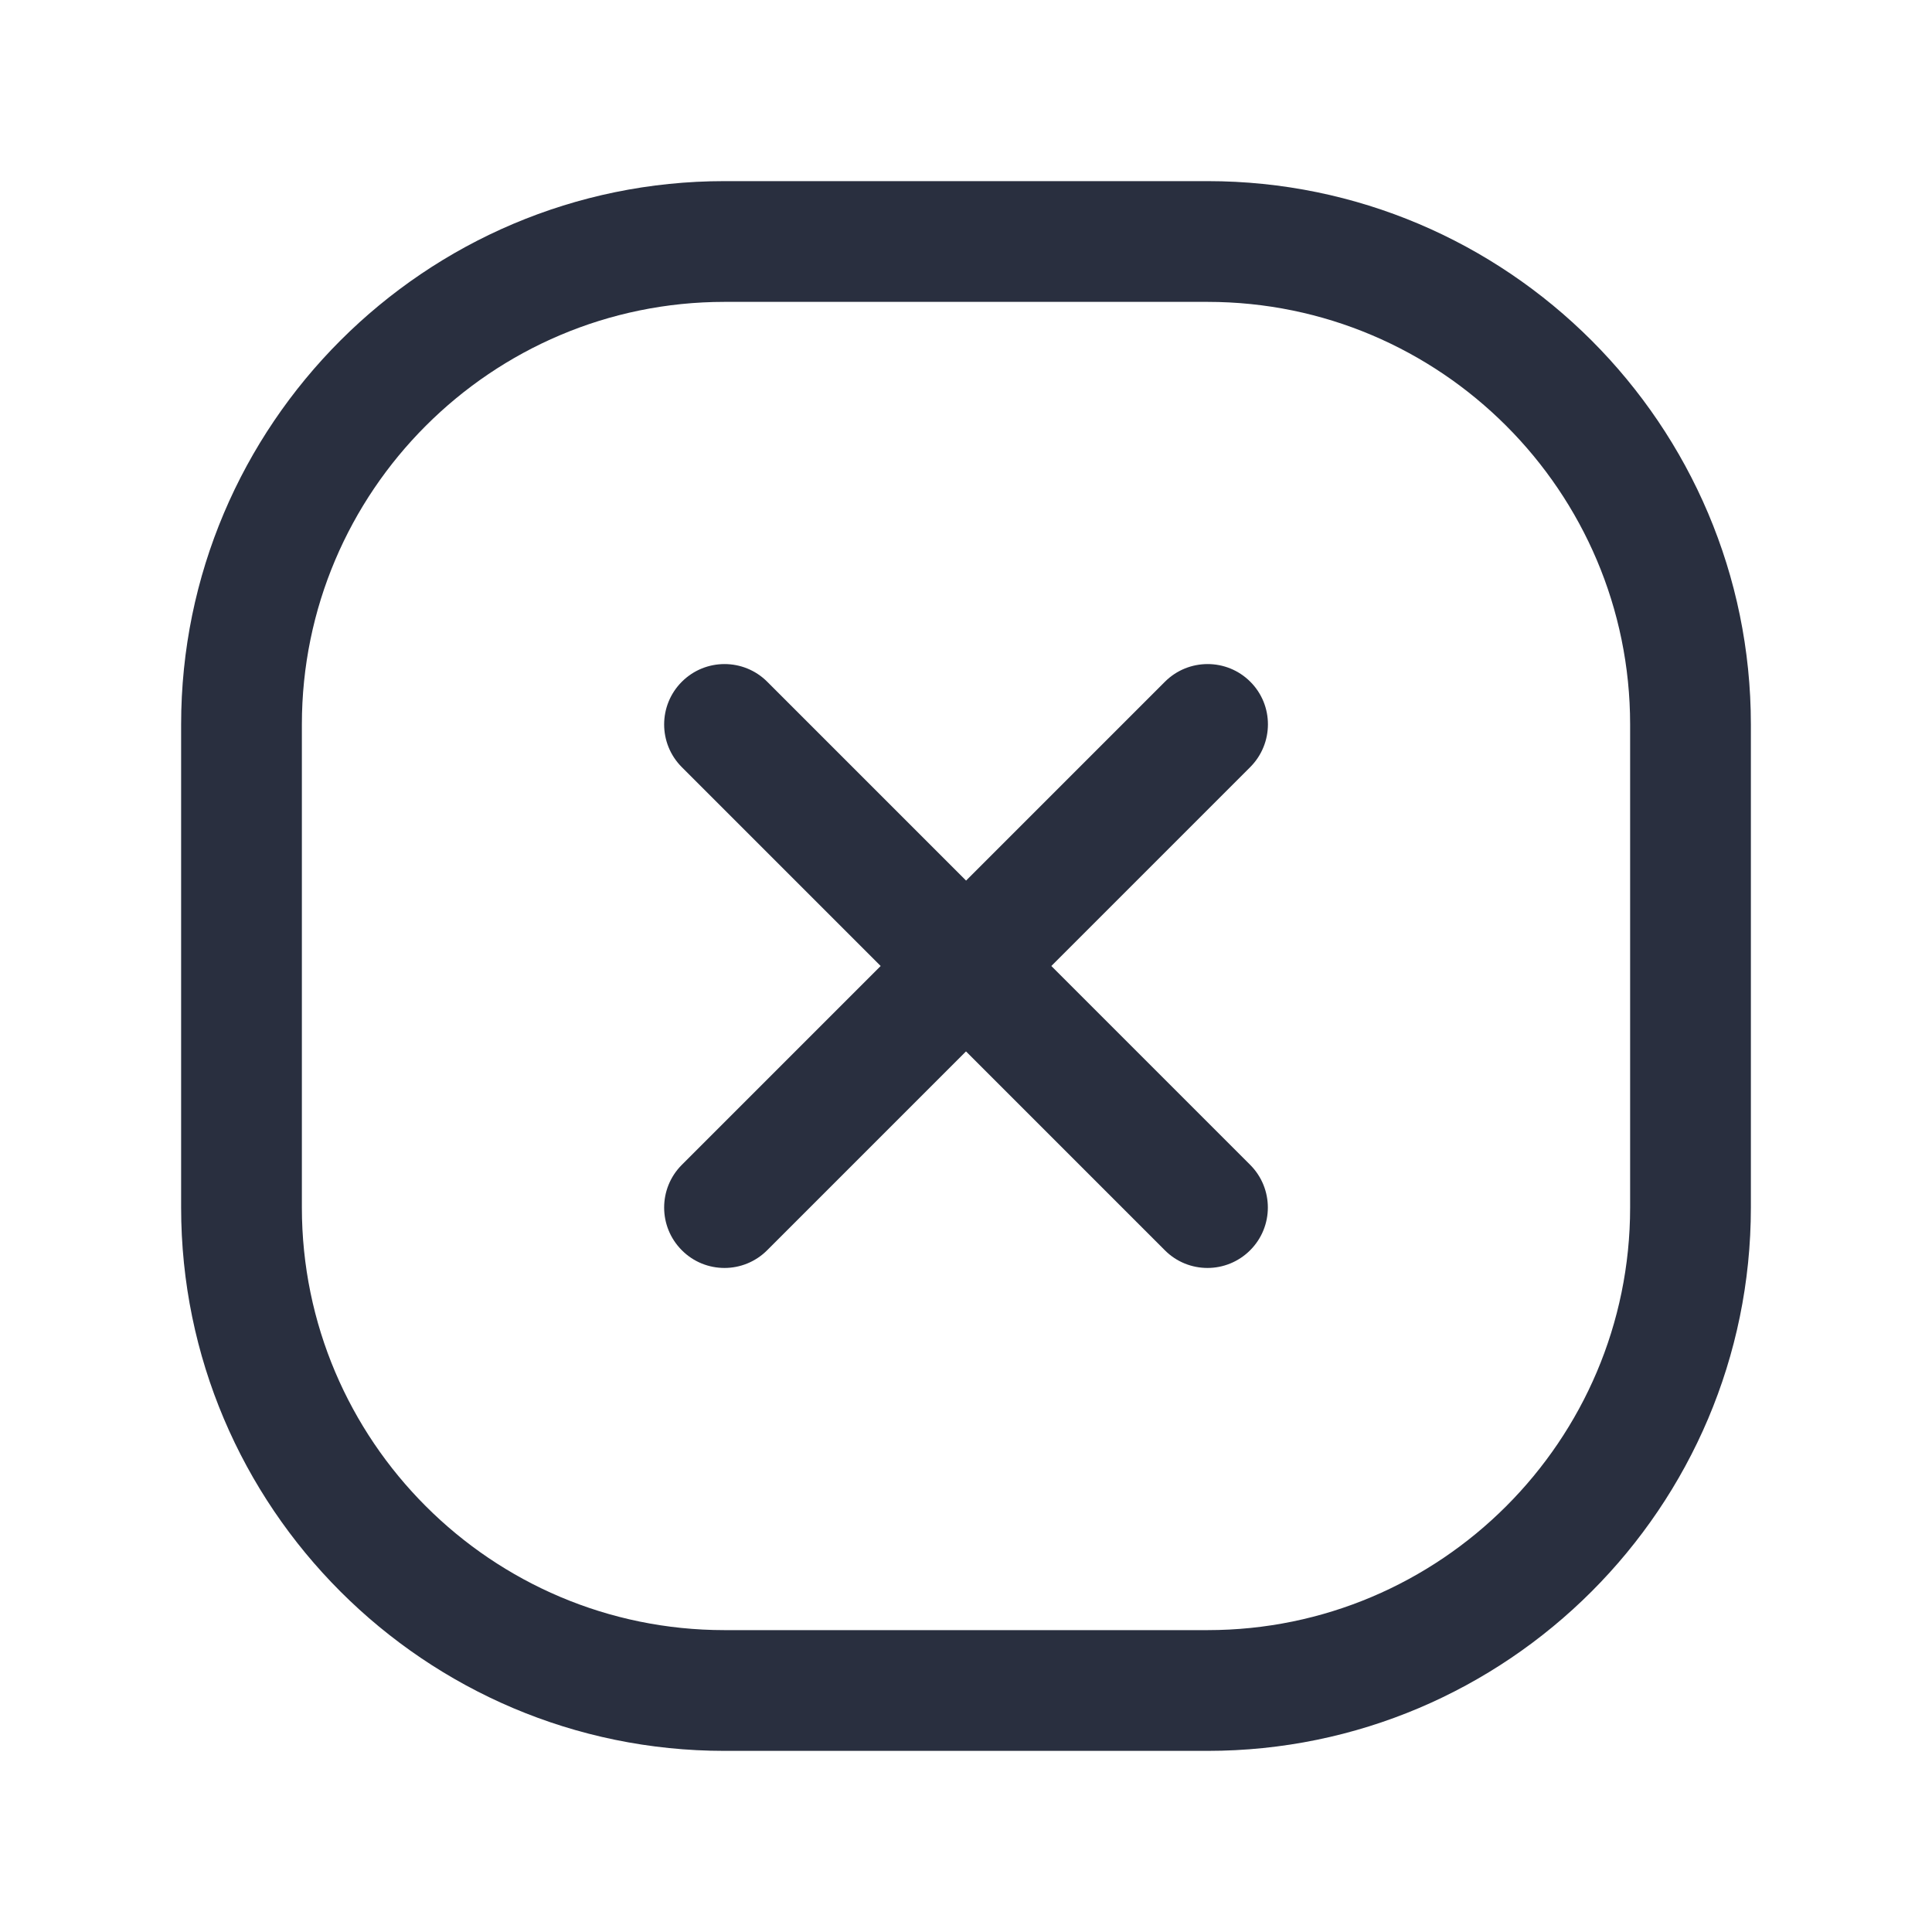 <svg width="24" height="24" viewBox="0 0 24 24" fill="none" xmlns="http://www.w3.org/2000/svg">
<g id="delete account">
<g id="2 - Regular / times-square">
<path id="times-square-Regular" d="M15.53 9.53L13.06 12L15.53 14.47C15.823 14.763 15.823 15.238 15.53 15.531C15.384 15.677 15.192 15.751 15 15.751C14.808 15.751 14.616 15.678 14.47 15.531L12 13.061L9.53 15.531C9.384 15.677 9.192 15.751 9 15.751C8.808 15.751 8.616 15.678 8.47 15.531C8.177 15.238 8.177 14.763 8.47 14.47L10.94 12L8.47 9.53C8.177 9.237 8.177 8.762 8.47 8.469C8.763 8.176 9.238 8.176 9.531 8.469L12.001 10.939L14.471 8.469C14.764 8.176 15.239 8.176 15.532 8.469C15.825 8.762 15.823 9.237 15.53 9.53ZM21.75 9V15C21.75 18.722 18.722 21.75 15 21.75H9C5.278 21.75 2.25 18.722 2.25 15V9C2.25 5.278 5.278 2.25 9 2.25H15C18.722 2.25 21.75 5.278 21.75 9ZM20.25 9C20.25 6.105 17.895 3.75 15 3.75H9C6.105 3.75 3.75 6.105 3.75 9V15C3.75 17.895 6.105 20.25 9 20.25H15C17.895 20.25 20.25 17.895 20.25 15V9Z" fill="#292F3F"/>
</g>
</g>
</svg>
